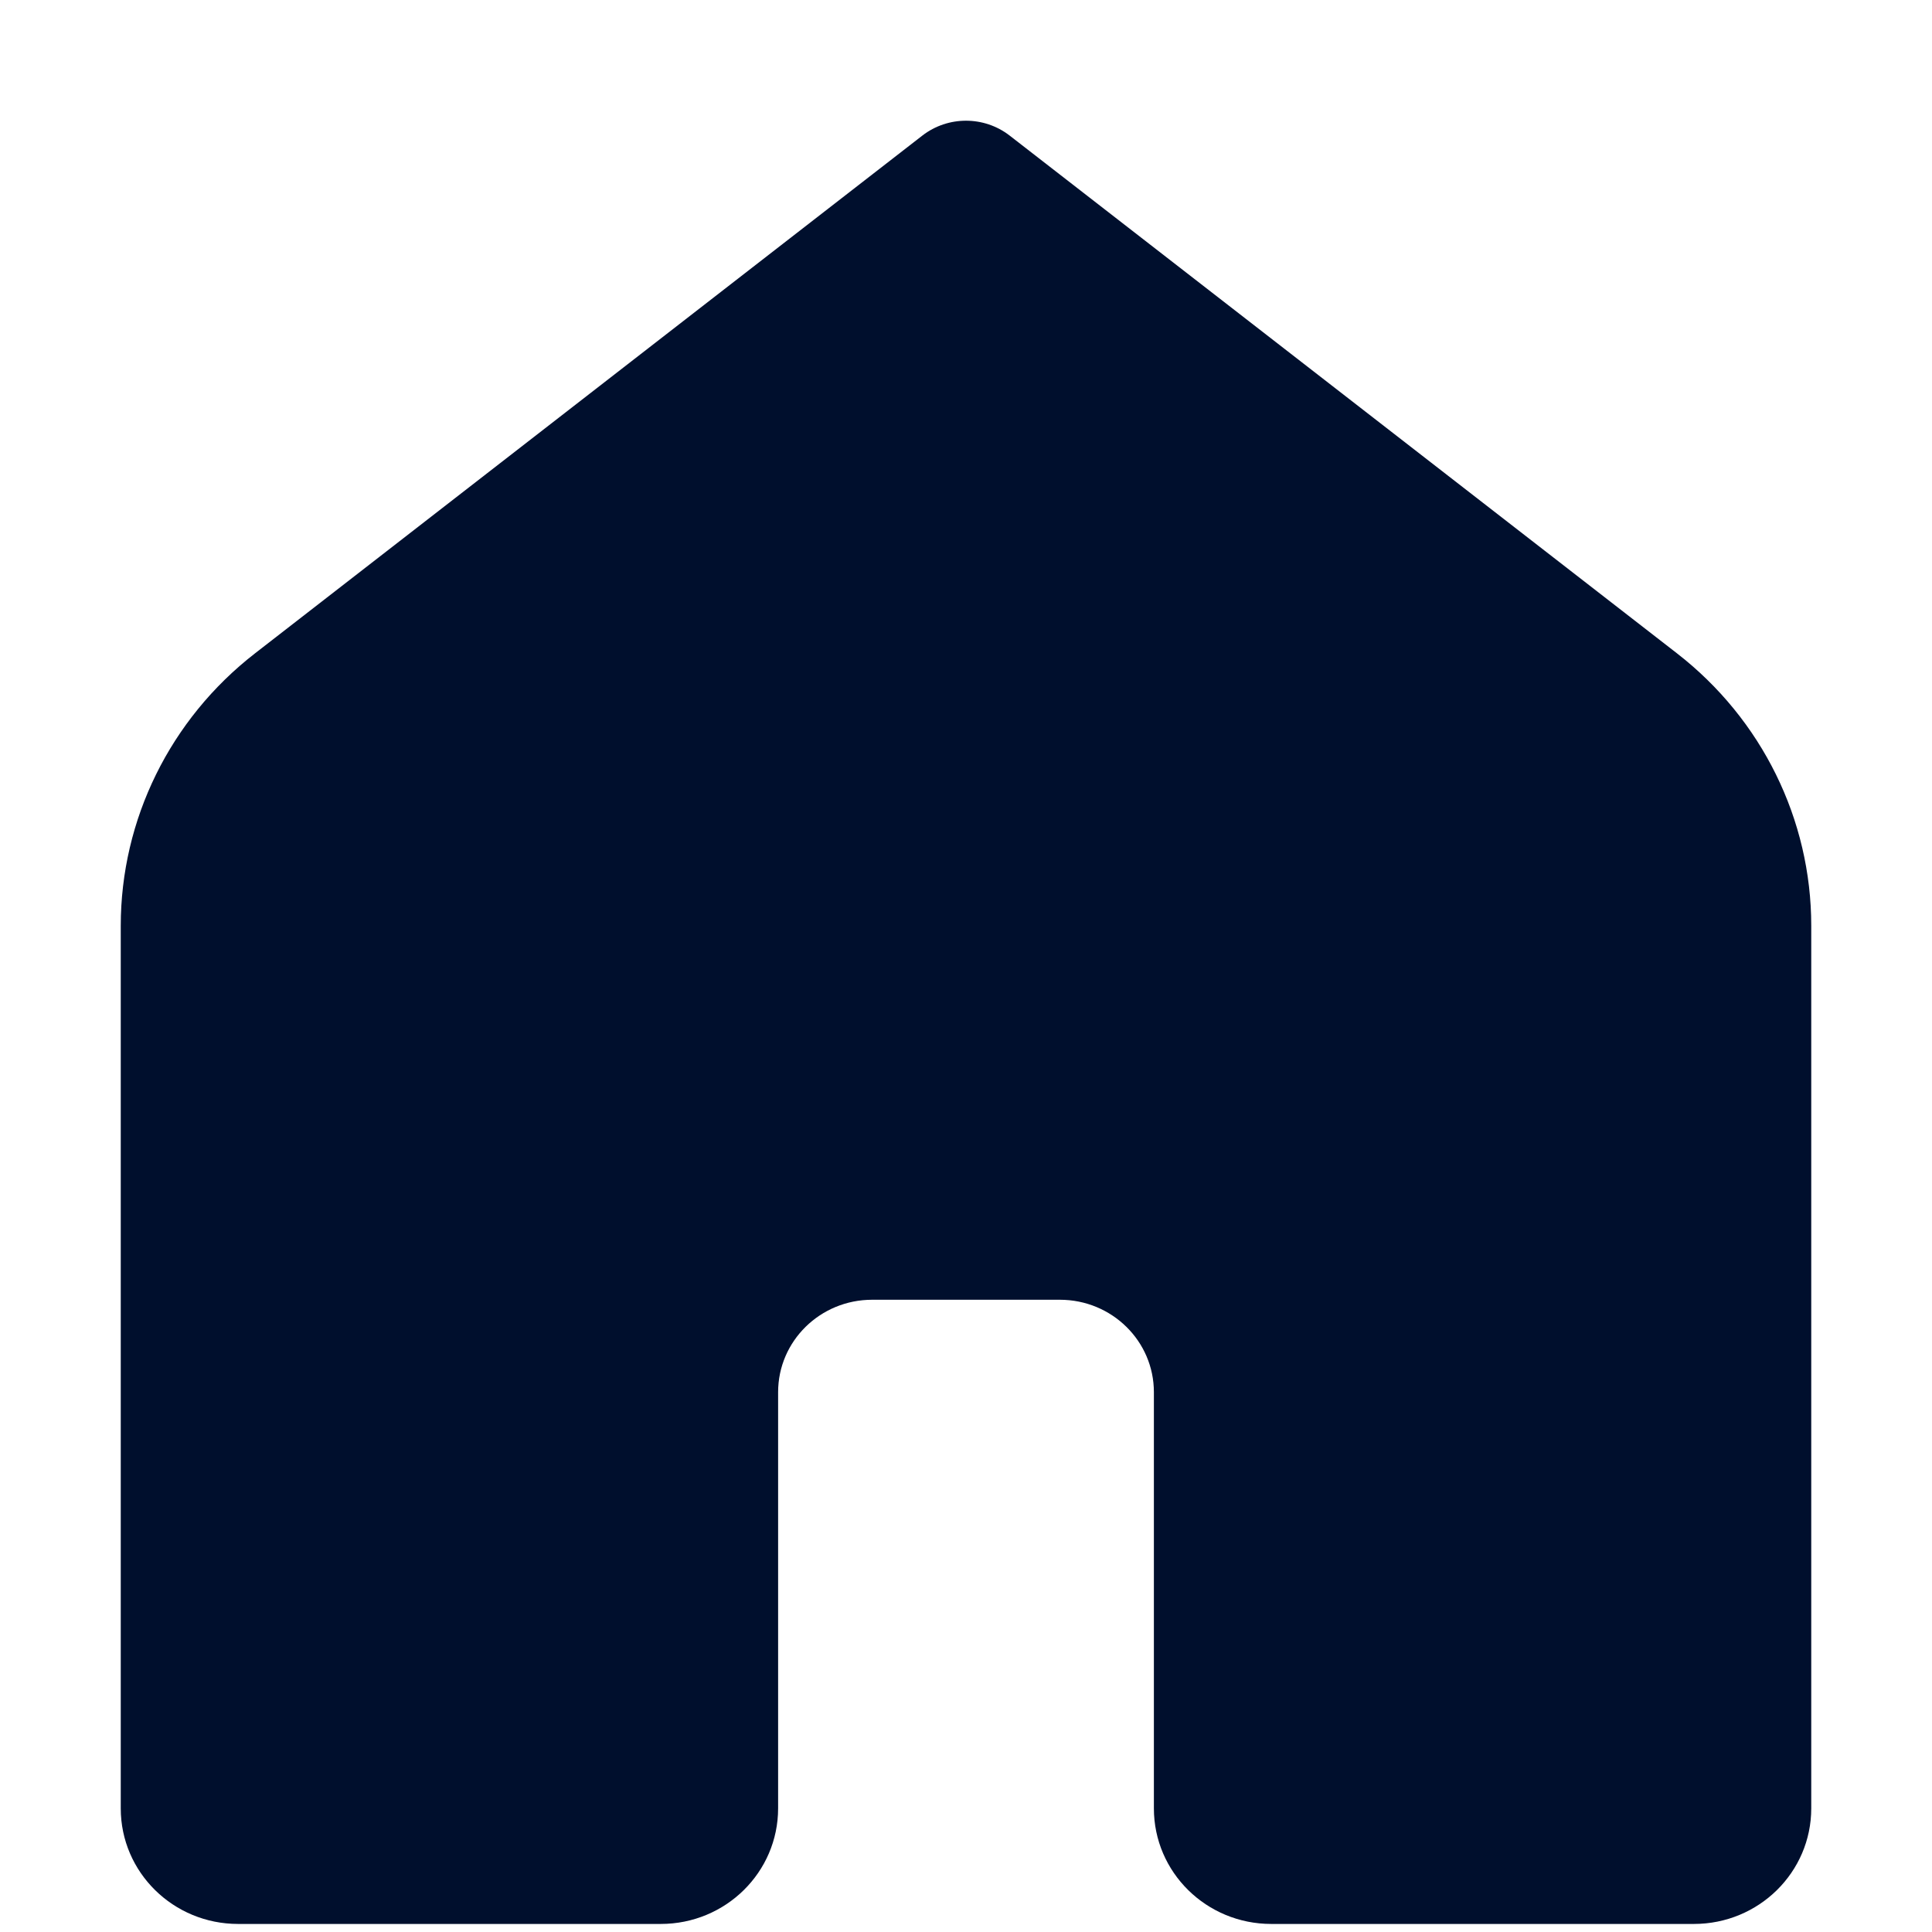 <svg width="12" height="12" viewBox="0 0 12 12" fill="none" xmlns="http://www.w3.org/2000/svg">
<g clip-path="url(#clip0_94_420)">
<path d="M10.521 11.95H7.896C7.493 11.95 7.167 11.629 7.167 11.232V8.647C7.167 8.33 6.906 8.073 6.583 8.073H5.417C5.094 8.073 4.833 8.33 4.833 8.647V11.232C4.833 11.629 4.507 11.95 4.104 11.95H1.479C1.076 11.95 0.75 11.629 0.75 11.232V5.751C0.75 5.09 1.057 4.467 1.584 4.058L5.729 0.842C5.888 0.719 6.112 0.719 6.271 0.842L10.416 4.058C10.943 4.467 11.25 5.09 11.25 5.75V11.232C11.25 11.629 10.924 11.95 10.521 11.95Z" fill="#000F2D"/>
</g>
<defs>
<clipPath id="clip0_94_420">
<rect width="12" height="12" fill="white"/>
</clipPath>
</defs>
</svg>
